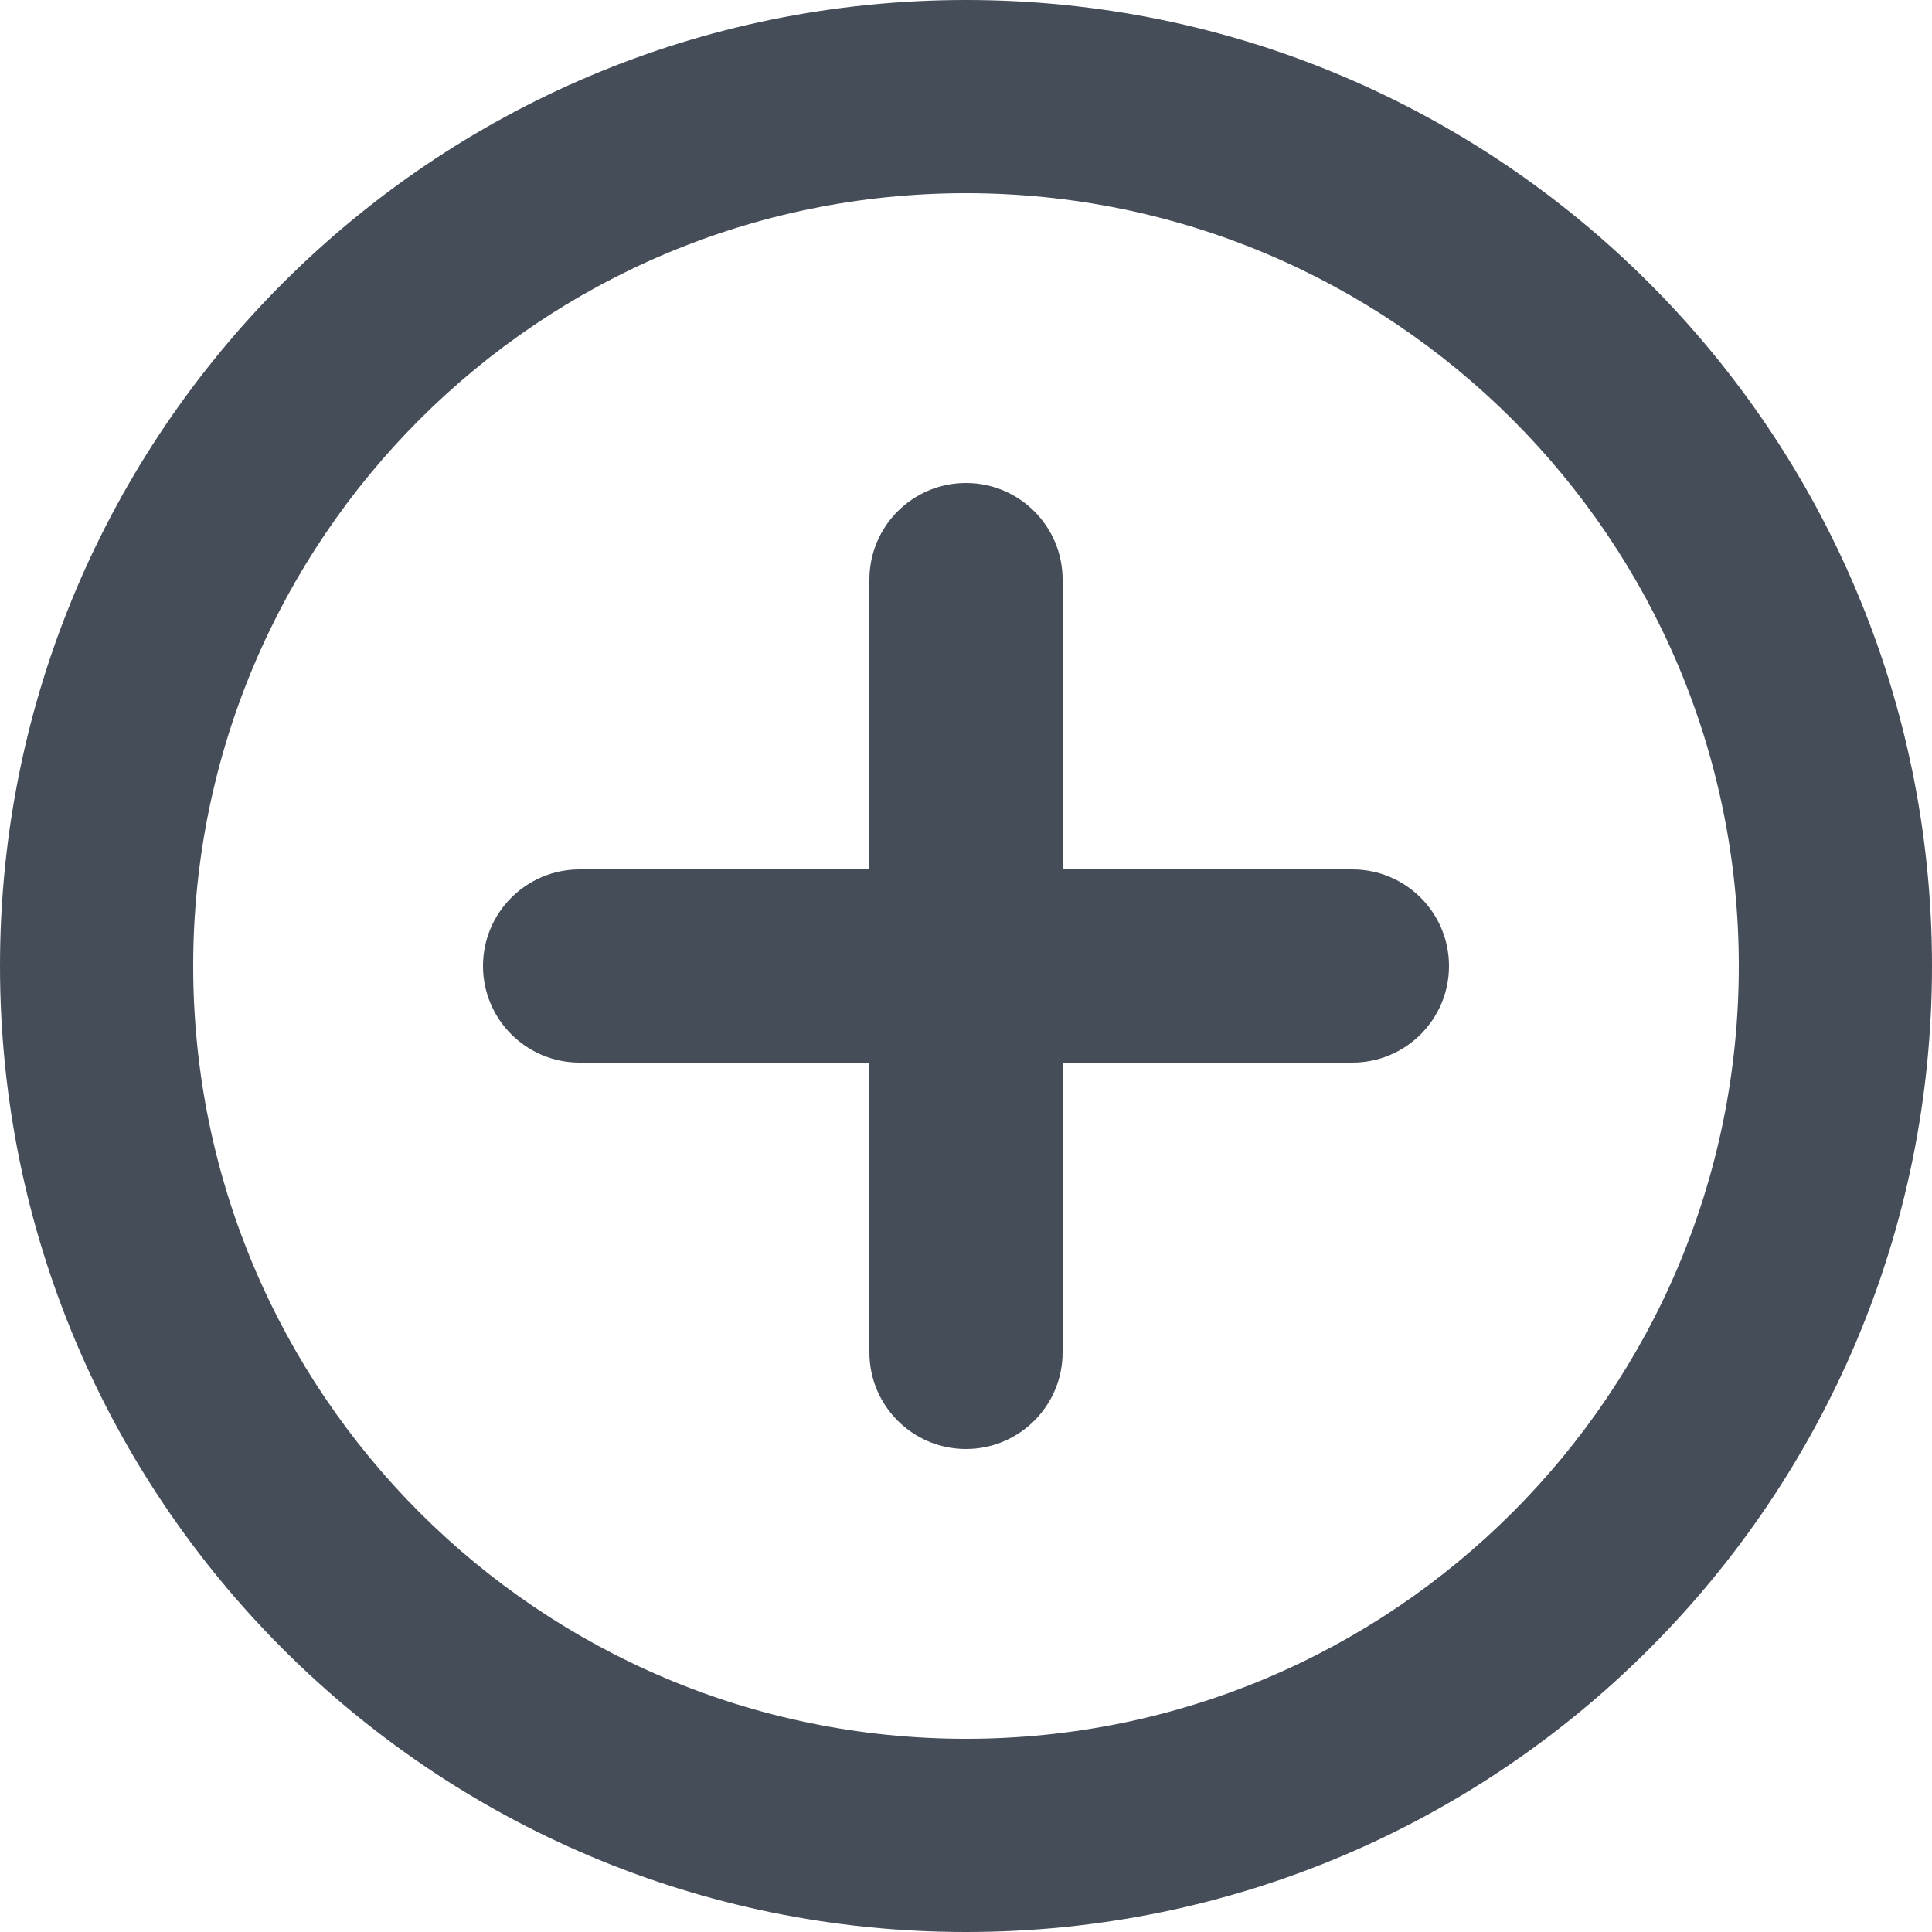 <svg width="23" height="23" viewBox="0 0 23 23" fill="none" xmlns="http://www.w3.org/2000/svg">
<path fill-rule="evenodd" clip-rule="evenodd" d="M11.5 2.3C6.419 2.3 2.3 6.419 2.3 11.5C2.3 16.581 6.419 20.7 11.5 20.7C16.581 20.7 20.7 16.581 20.7 11.5C20.7 6.419 16.581 2.3 11.5 2.3ZM0 11.5C0 5.149 5.149 0 11.5 0C17.851 0 23 5.149 23 11.5C23 17.851 17.851 23 11.5 23C5.149 23 0 17.851 0 11.5ZM11.5 5.75C12.135 5.75 12.65 6.265 12.65 6.9V10.35H16.1C16.735 10.35 17.25 10.865 17.25 11.5C17.25 12.135 16.735 12.65 16.1 12.65H12.65V16.1C12.65 16.735 12.135 17.25 11.5 17.25C10.865 17.25 10.35 16.735 10.35 16.1V12.65H6.9C6.265 12.65 5.75 12.135 5.75 11.5C5.75 10.865 6.265 10.35 6.9 10.35H10.35V6.9C10.35 6.265 10.865 5.75 11.5 5.75Z" fill="#454D58"/>
</svg>
